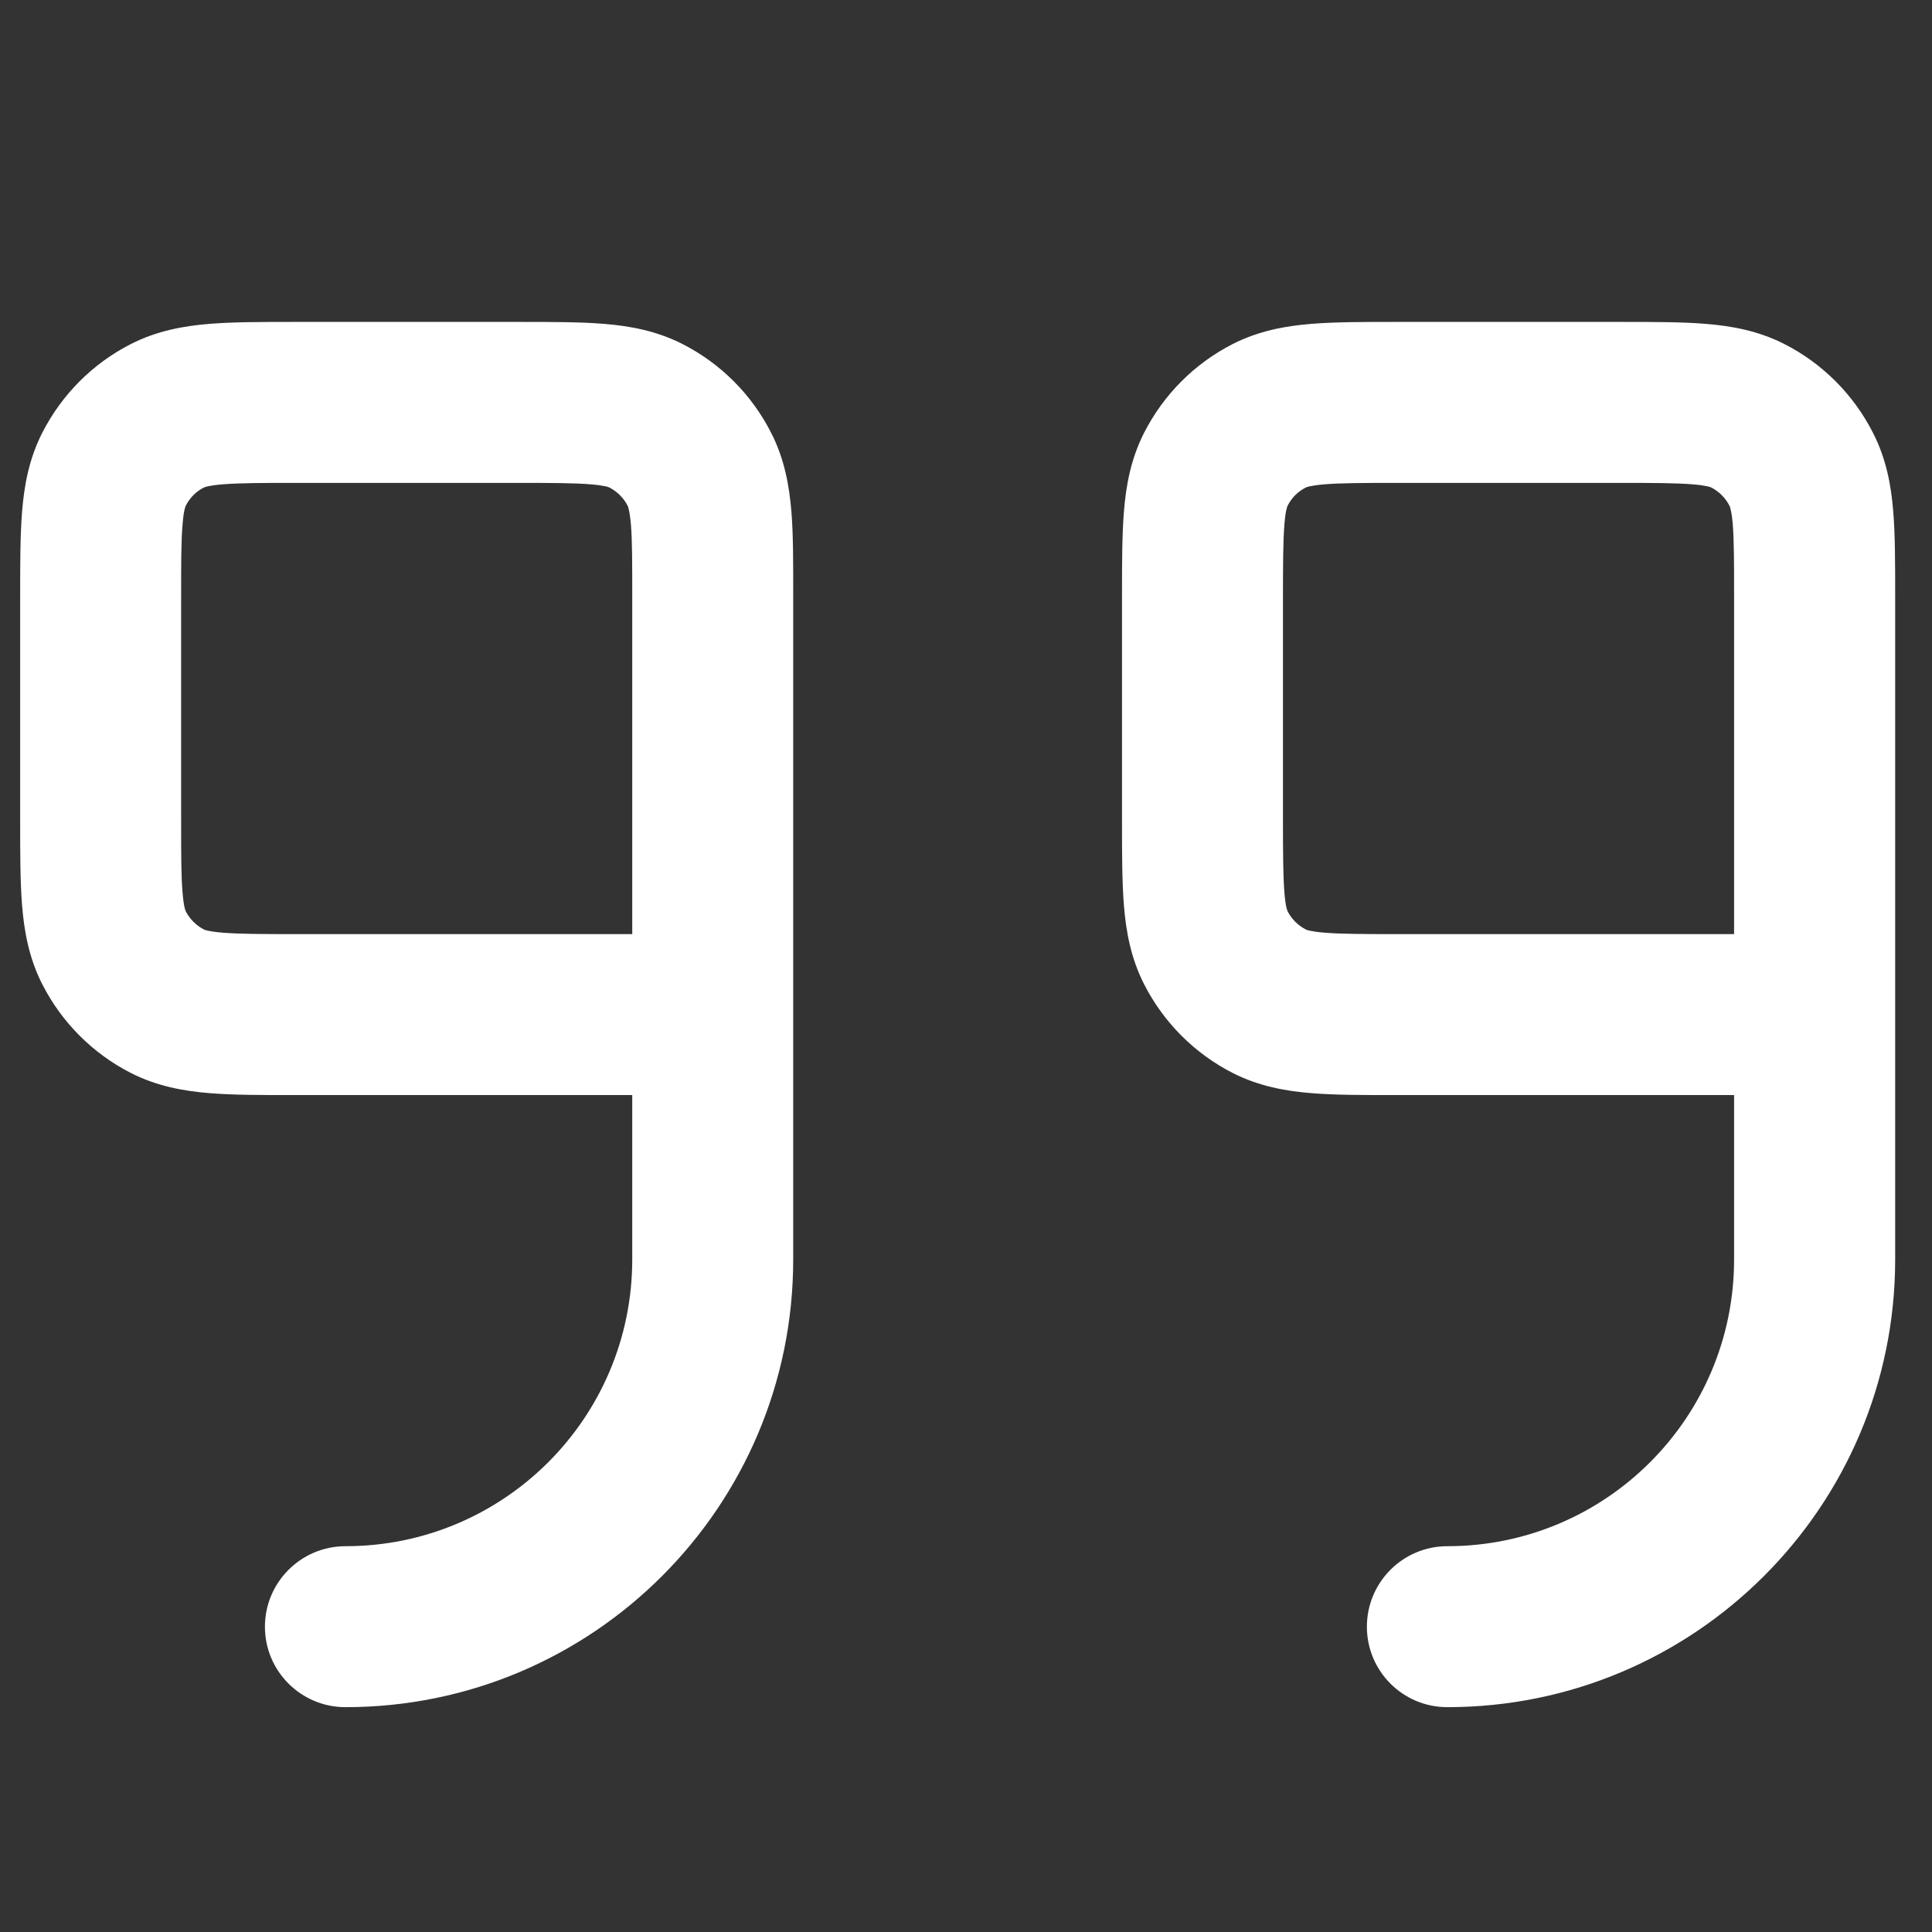 <svg width="16" height="16" viewBox="0 0 16 16" fill="none" xmlns="http://www.w3.org/2000/svg">
<rect x="0" y="0" width="16" height="16" fill="#333333" stroke="none"/>
<path fill-rule="evenodd" clip-rule="evenodd" d="M2.432 2.666C2.44 2.666 2.448 2.666 2.456 2.666L4.305 2.666C4.568 2.666 4.804 2.666 5.001 2.682C5.211 2.699 5.434 2.738 5.652 2.849C5.968 3.01 6.225 3.267 6.386 3.584C6.498 3.802 6.536 4.025 6.554 4.235C6.57 4.431 6.569 4.667 6.569 4.93V10.43C6.569 12.478 4.909 14.138 2.861 14.138C2.493 14.138 2.194 13.84 2.194 13.472C2.194 13.104 2.493 12.805 2.861 12.805C4.173 12.805 5.236 11.742 5.236 10.43L5.236 9.069L2.432 9.069C2.168 9.069 1.932 9.069 1.735 9.053C1.525 9.036 1.302 8.997 1.084 8.886C0.768 8.725 0.511 8.467 0.35 8.151C0.239 7.933 0.2 7.71 0.183 7.5C0.167 7.304 0.167 7.067 0.167 6.804L0.167 4.955C0.167 4.947 0.167 4.939 0.167 4.931C0.167 4.668 0.167 4.431 0.183 4.235C0.2 4.024 0.239 3.802 0.35 3.584C0.511 3.268 0.768 3.01 1.084 2.849C1.302 2.738 1.525 2.699 1.735 2.682C1.932 2.666 2.168 2.666 2.432 2.666ZM1.538 4.189C1.538 4.189 1.534 4.197 1.529 4.218C1.523 4.241 1.517 4.28 1.512 4.343C1.5 4.479 1.5 4.66 1.5 4.955V6.78C1.5 7.075 1.5 7.256 1.512 7.392C1.517 7.455 1.523 7.493 1.529 7.517C1.534 7.539 1.538 7.546 1.538 7.546C1.571 7.611 1.624 7.664 1.689 7.698C1.69 7.698 1.697 7.702 1.718 7.707C1.742 7.712 1.781 7.719 1.844 7.724C1.98 7.735 2.161 7.736 2.456 7.736L5.236 7.736V4.955C5.236 4.66 5.236 4.479 5.225 4.343C5.219 4.28 5.213 4.241 5.207 4.218C5.202 4.196 5.199 4.189 5.198 4.189C5.165 4.124 5.112 4.071 5.046 4.037C5.046 4.037 5.039 4.033 5.018 4.028C4.994 4.023 4.955 4.016 4.892 4.011C4.757 4 4.576 3.999 4.281 3.999H2.456C2.161 3.999 1.98 4 1.844 4.011C1.781 4.016 1.742 4.023 1.718 4.028C1.697 4.033 1.69 4.037 1.689 4.037C1.624 4.07 1.571 4.123 1.538 4.189ZM11.557 2.666H13.43C13.693 2.666 13.929 2.666 14.126 2.682C14.336 2.699 14.559 2.738 14.777 2.849C15.093 3.01 15.35 3.267 15.511 3.584C15.623 3.802 15.662 4.025 15.679 4.235C15.695 4.431 15.695 4.667 15.695 4.93V10.43C15.695 12.478 14.034 14.138 11.986 14.138C11.618 14.138 11.32 13.84 11.32 13.472C11.32 13.104 11.618 12.805 11.986 12.805C13.298 12.805 14.361 11.742 14.361 10.43V9.069L11.557 9.069C11.293 9.069 11.057 9.069 10.86 9.053C10.65 9.036 10.427 8.997 10.209 8.886C9.893 8.725 9.636 8.467 9.475 8.151C9.364 7.933 9.325 7.71 9.308 7.5C9.292 7.304 9.292 7.067 9.292 6.804V4.931C9.292 4.668 9.292 4.431 9.308 4.235C9.325 4.024 9.364 3.802 9.475 3.584C9.636 3.268 9.893 3.01 10.209 2.849C10.427 2.738 10.65 2.699 10.861 2.682C11.057 2.666 11.293 2.666 11.557 2.666ZM14.361 7.736V4.955C14.361 4.66 14.361 4.479 14.35 4.343C14.345 4.28 14.338 4.241 14.332 4.218C14.327 4.196 14.324 4.189 14.323 4.189C14.29 4.124 14.237 4.071 14.172 4.037C14.171 4.037 14.164 4.033 14.143 4.028C14.119 4.023 14.081 4.016 14.017 4.011C13.882 4 13.701 3.999 13.406 3.999H11.581C11.286 3.999 11.105 4 10.969 4.011C10.906 4.016 10.867 4.023 10.843 4.028C10.822 4.033 10.815 4.037 10.815 4.037C10.749 4.07 10.696 4.123 10.663 4.189C10.663 4.189 10.659 4.197 10.654 4.218C10.648 4.241 10.642 4.28 10.637 4.343C10.626 4.479 10.625 4.66 10.625 4.955V6.78C10.625 7.075 10.626 7.256 10.637 7.392C10.642 7.455 10.648 7.493 10.654 7.517C10.659 7.538 10.663 7.546 10.663 7.546C10.696 7.611 10.749 7.664 10.815 7.698C10.815 7.698 10.822 7.702 10.843 7.707C10.867 7.712 10.906 7.719 10.969 7.724C11.105 7.735 11.286 7.736 11.581 7.736L14.361 7.736Z" fill="white"/>
</svg>

